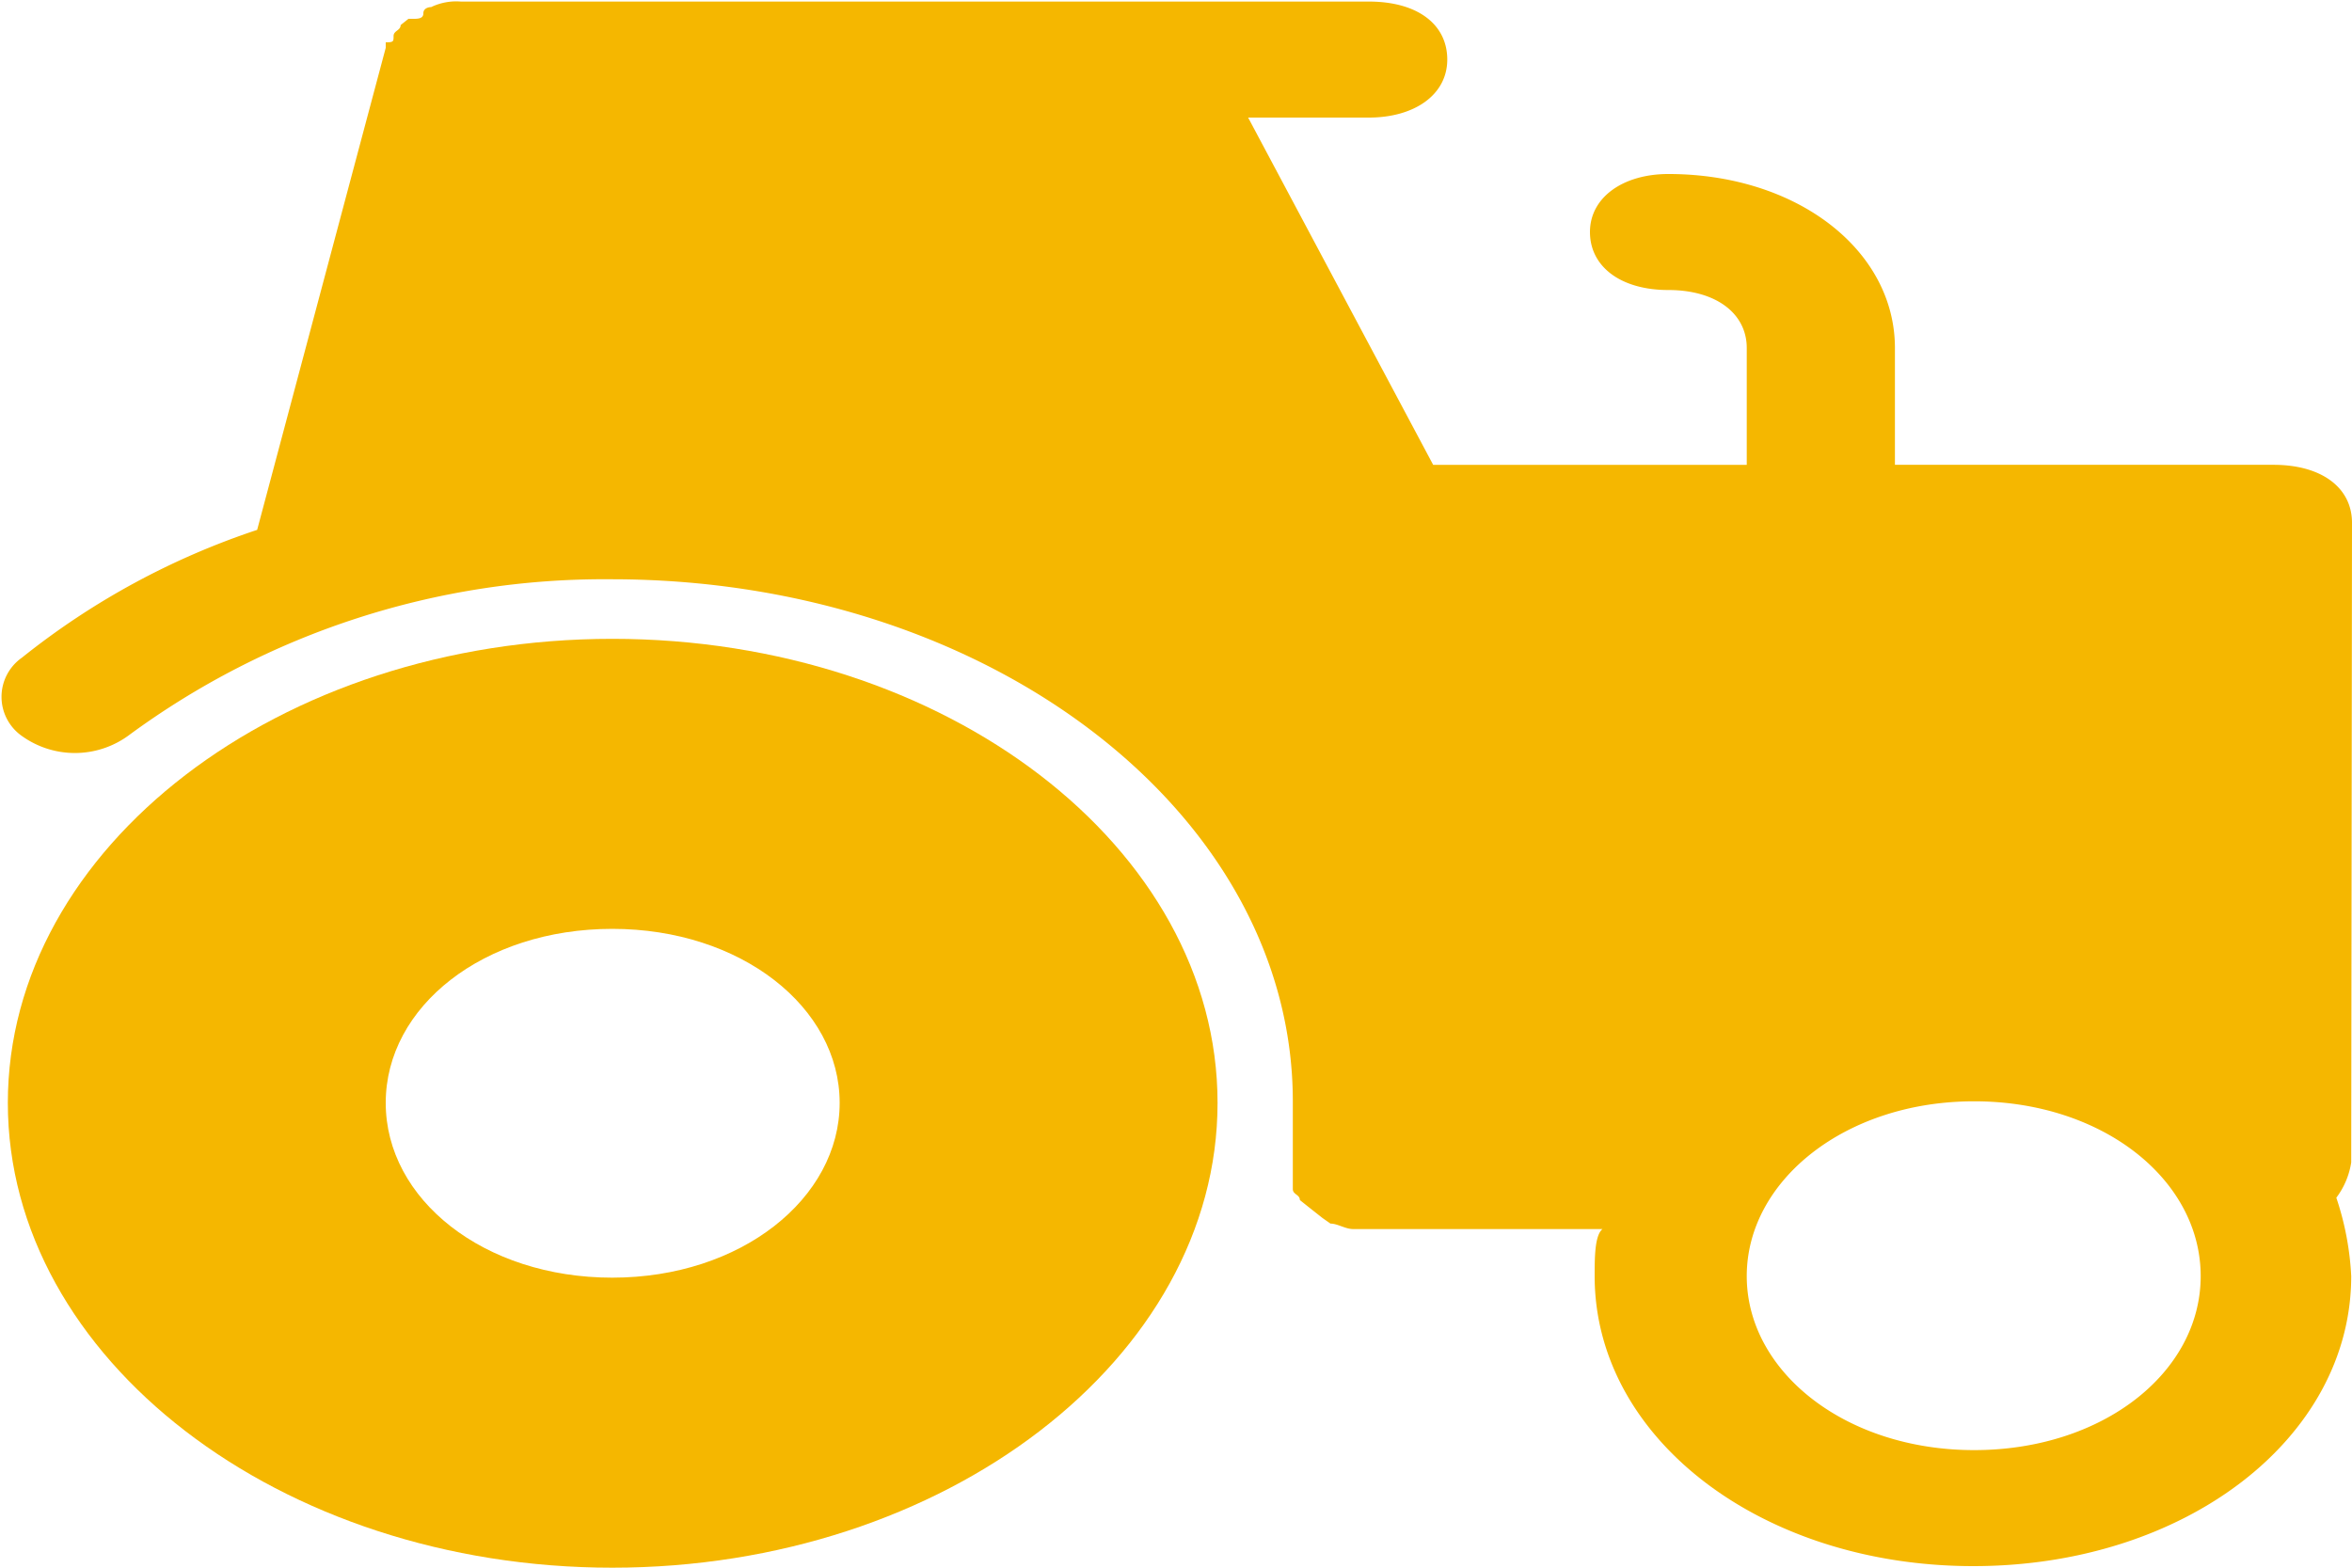 <svg id="Icons" xmlns="http://www.w3.org/2000/svg" viewBox="0 0 30 20"><defs><style>.cls-1{fill:#f5b700;}</style></defs><path class="cls-1" d="M426.25,434.17c0-.45-.39-.74-1-.74h-4.83v-1.49c0-1.25-1.25-2.22-2.89-2.22-.58,0-1,.3-1,.74s.39.74,1,.74,1,.3,1,.74v1.49h-4L412.17,429h1.54c.58,0,1-.29,1-.74s-.38-.74-1-.74H402.13a.74.74,0,0,0-.38.07s-.1,0-.1.08-.09.07-.19.07l-.1.08c0,.07-.09.07-.09.14s0,.08-.1.08v.07l-1.64,6.15a9.68,9.68,0,0,0-3,1.63.61.61,0,0,0,0,1,1.16,1.16,0,0,0,1.35,0,10.23,10.23,0,0,1,6.17-2c4.83,0,8.69,3,8.69,6.66v1.12c0,.07.09.07.09.14l.1.08.19.15.1.07c.09,0,.19.07.29.07h3.18c-.1.08-.1.37-.1.6,0,2.07,2.13,3.7,4.83,3.7s4.82-1.63,4.82-3.7a3.7,3.7,0,0,0-.19-1,1,1,0,0,0,.19-.45ZM421.43,446c-1.64,0-2.9-1-2.9-2.22s1.26-2.23,2.9-2.23,2.89,1,2.89,2.23S423.07,446,421.43,446Z" transform="translate(-396.25 -427.5)"/><path class="cls-1" d="M404.06,435.65c-4.24,0-7.71,2.66-7.71,5.92s3.47,5.93,7.71,5.93,7.72-2.67,7.72-5.93S408.31,435.65,404.06,435.65Zm0,8.15c-1.64,0-2.89-1-2.89-2.23s1.25-2.22,2.89-2.22,2.9,1,2.9,2.22S405.7,443.8,404.06,443.8Z" transform="translate(-396.25 -427.5)"/></svg>